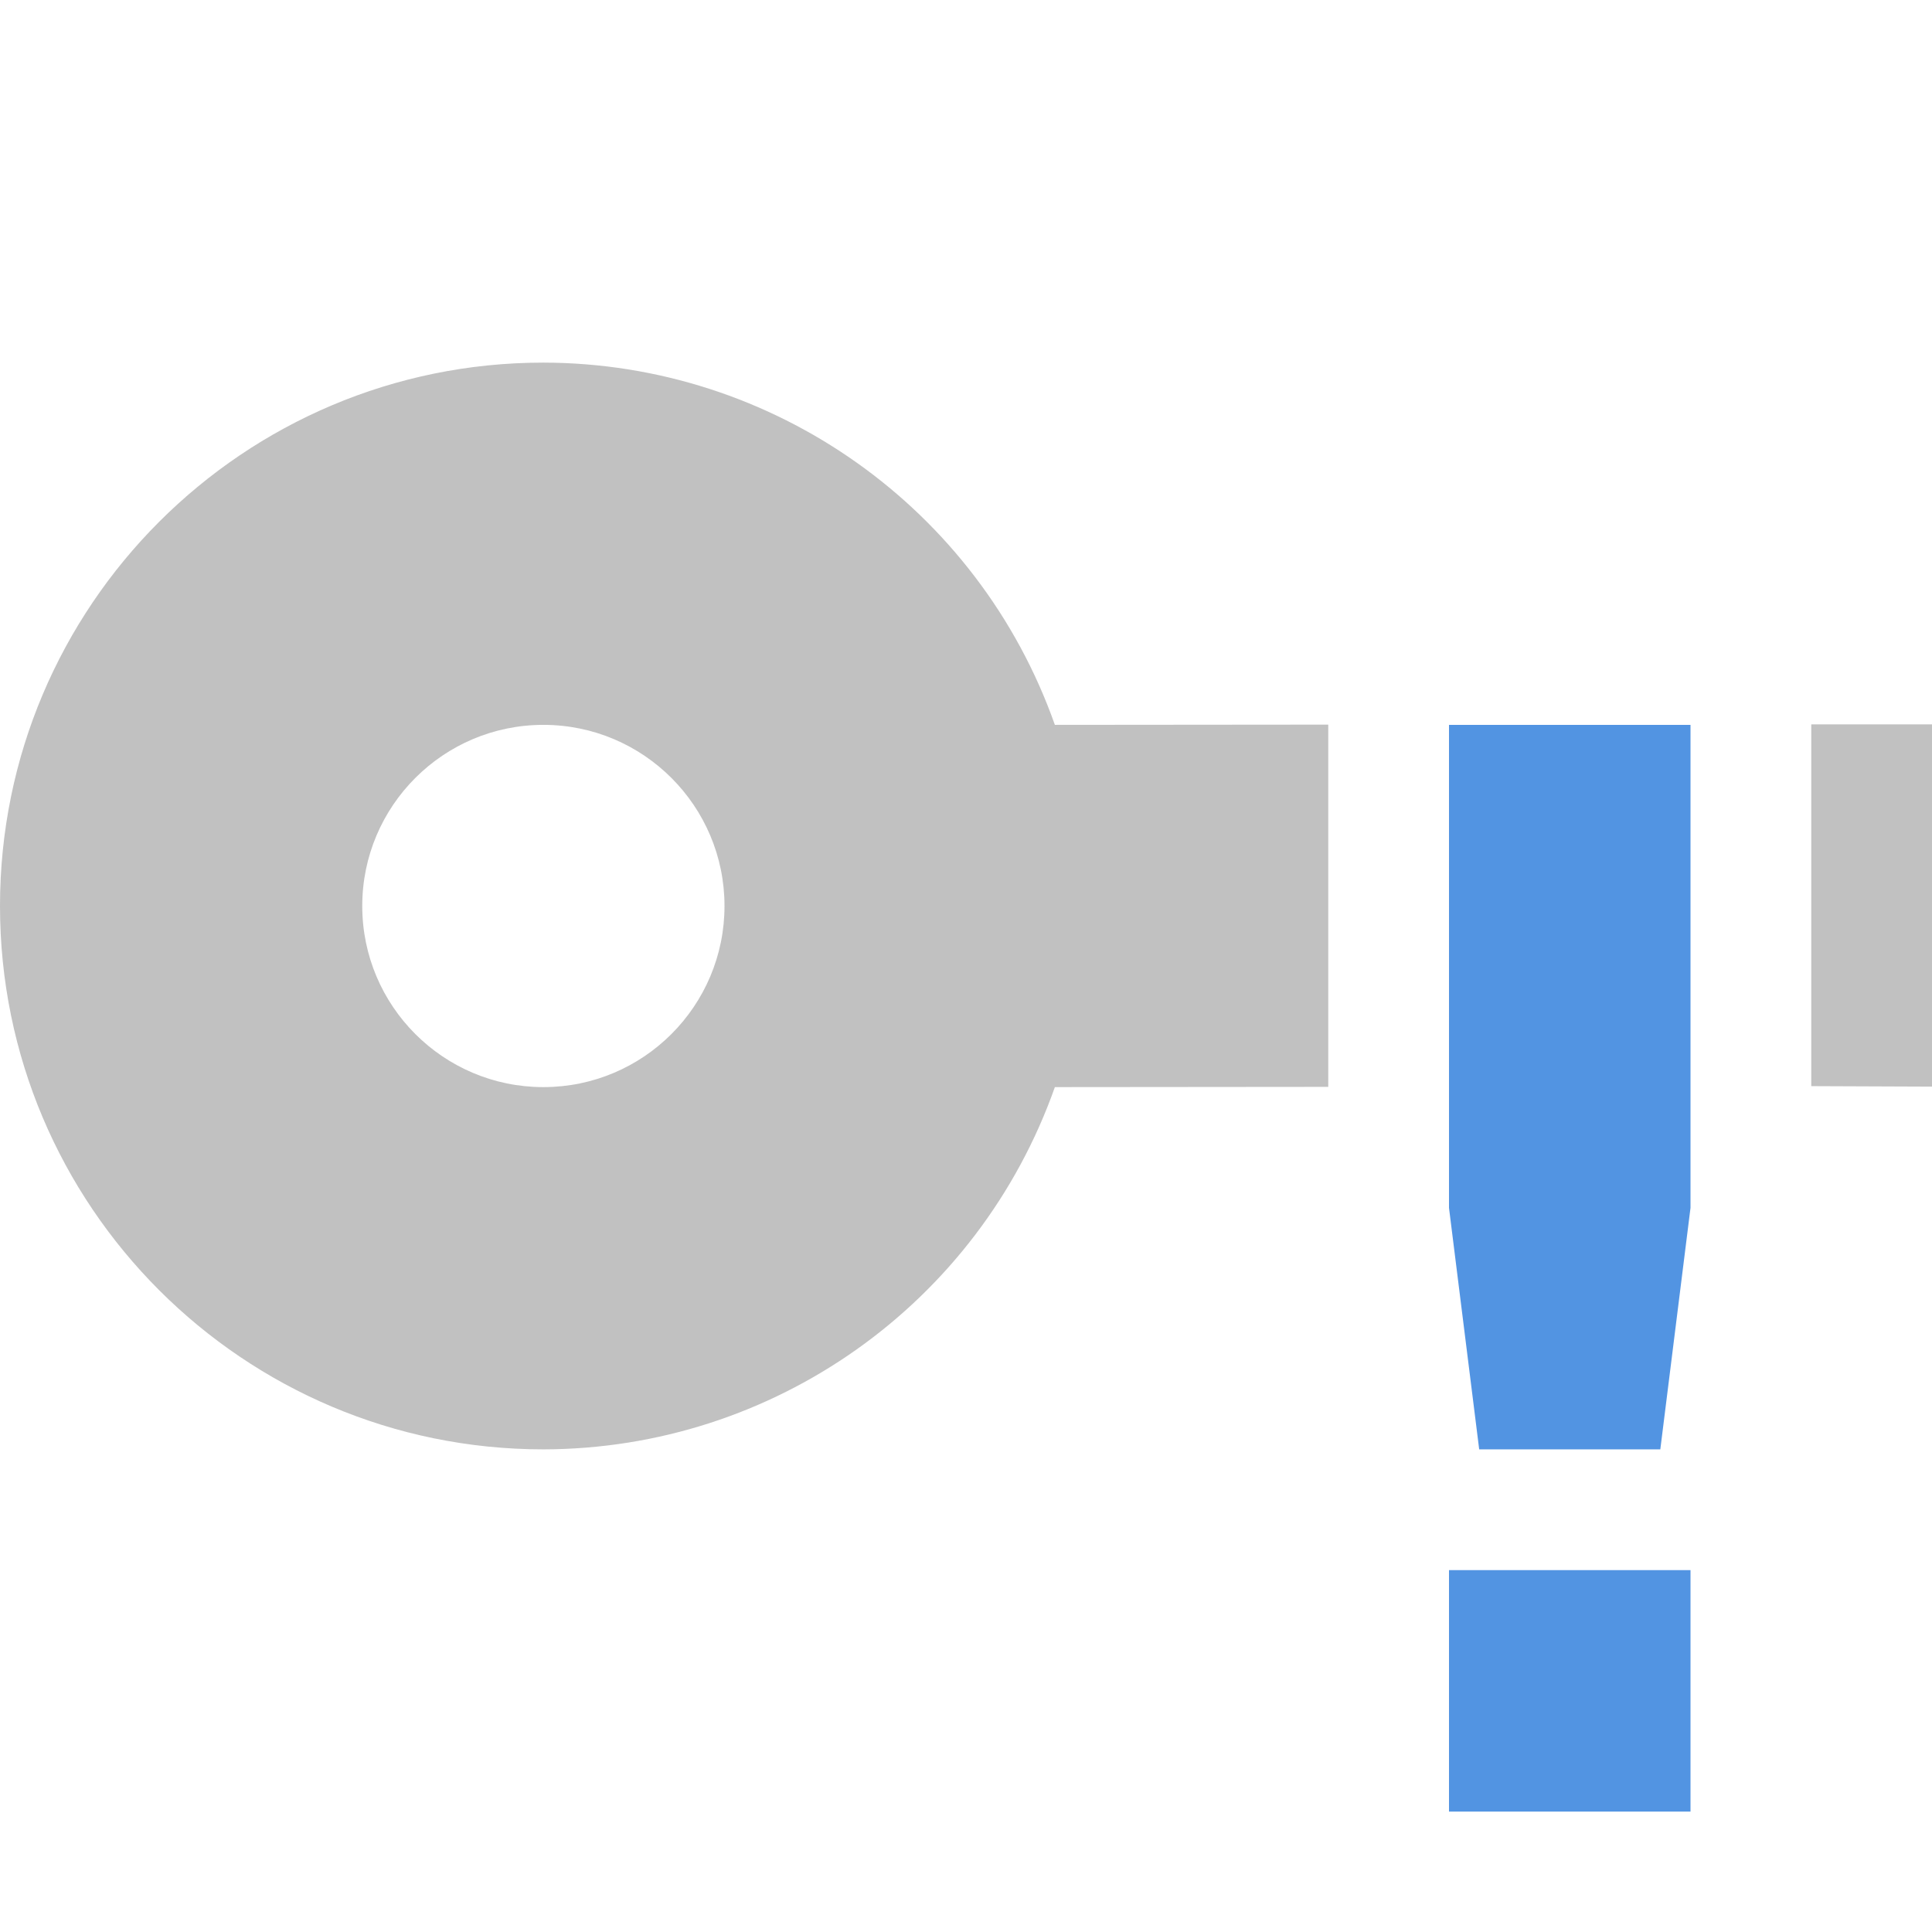 <svg enable-background="new" height="16" width="16" xmlns="http://www.w3.org/2000/svg">
  <g transform="translate(-305.003 674.998)">
    <path d="m309.503-671.995c-2.485 0-4.5 2.015-4.5 4.5s2.015 4.5 4.5 4.5c1.905-.003 3.601-1.204 4.236-3l2.264-.002v-3l-2.264.002c-.635-1.796-2.332-2.997-4.236-3zm10.5 2.996v2.996l1 .004v-3h-1zm-10.5.004c.828 0 1.5.672 1.5 1.5s-.672 1.5-1.5 1.5-1.5-.672-1.5-1.5.672-1.5 1.5-1.5z" fill="#4d4d4d" opacity=".35"/>
    <path d="m317.003-668.995-0 4 .25 2h1.5l.25-2 0-4zm0 7v2h2v-2z" fill="#5294e2"/>
  </g>
</svg>
